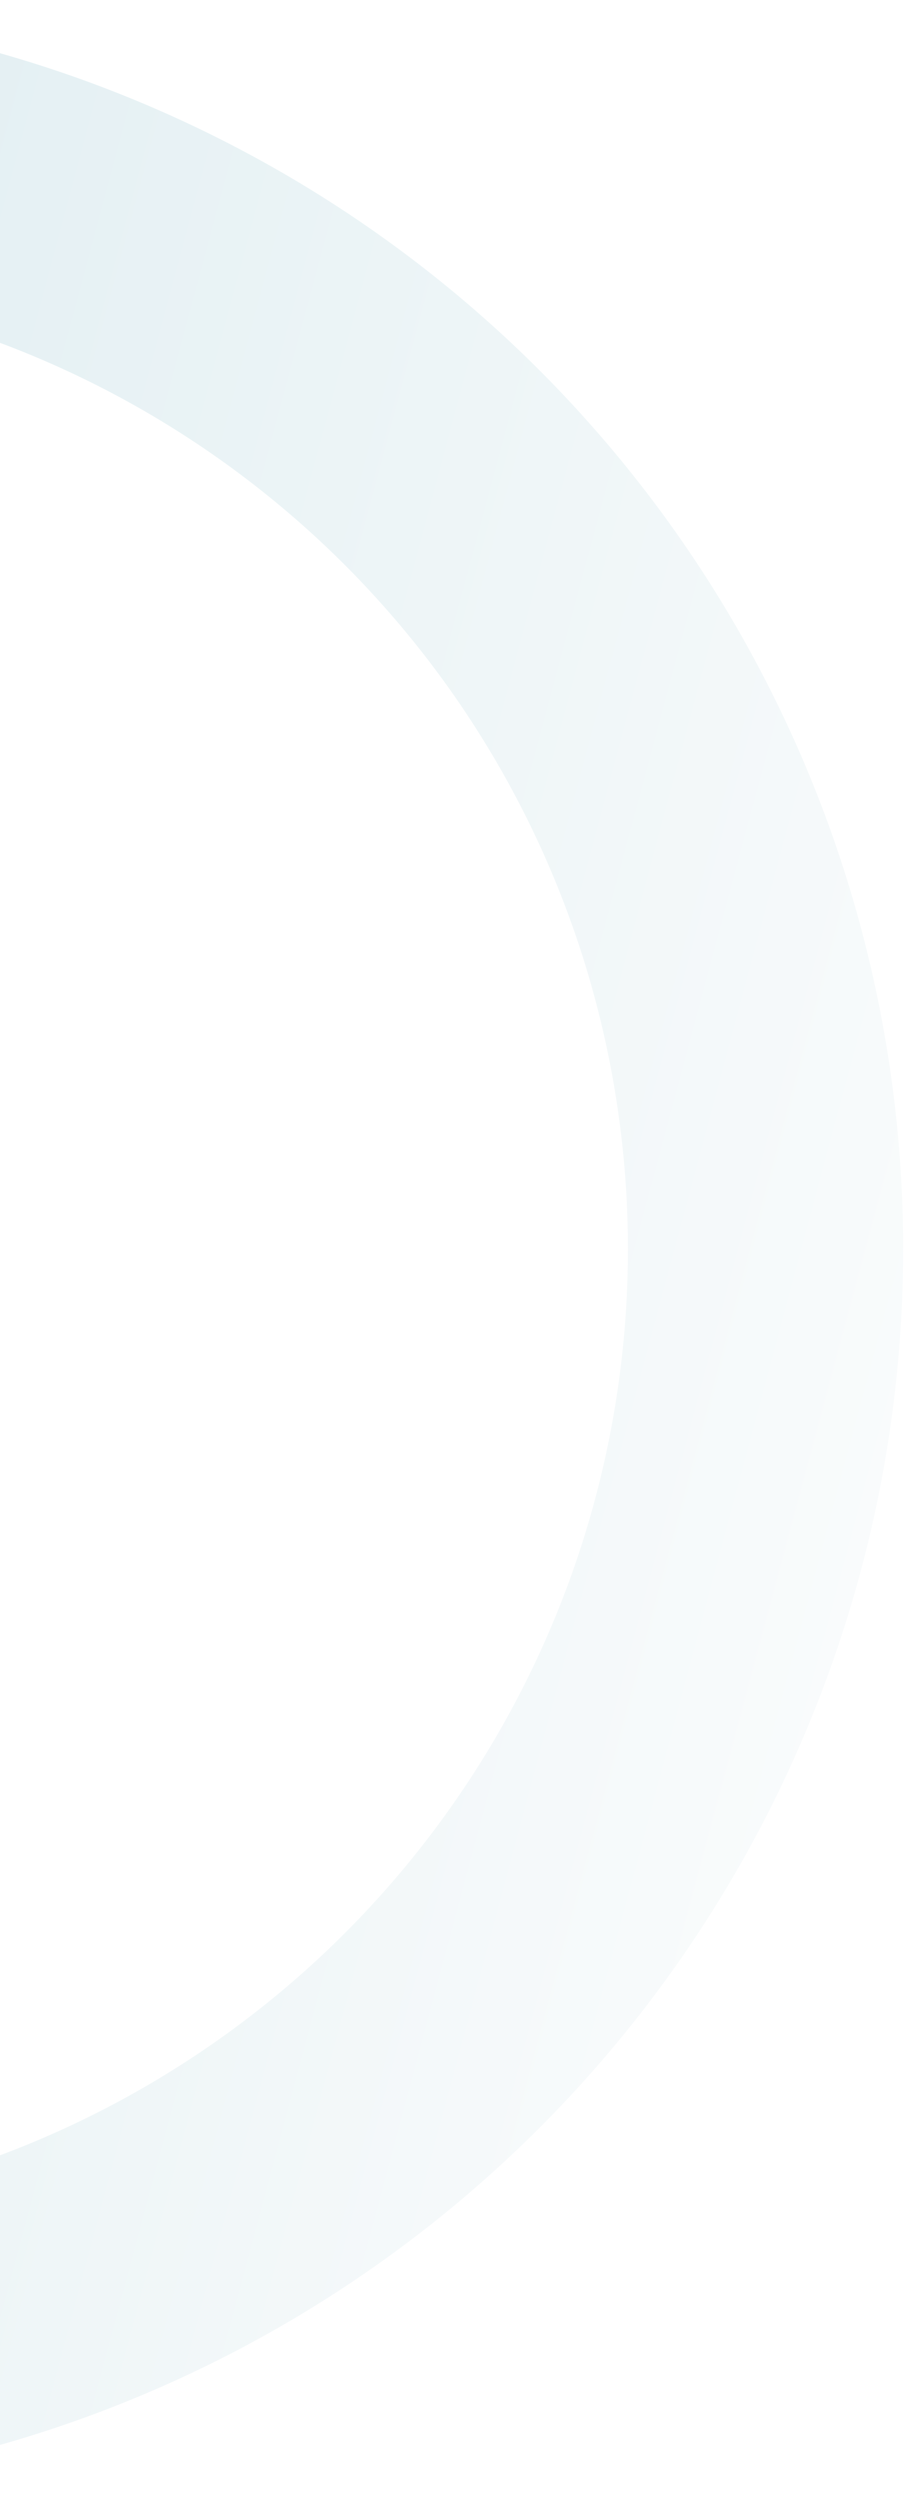 <svg width="70" height="192" viewBox="0 0 70 192" fill="none" xmlns="http://www.w3.org/2000/svg">
<path opacity="0.2" d="M-118.29 71.217C-113.403 52.978 -103.218 36.598 -89.021 24.148C-74.825 11.699 -57.255 3.738 -38.535 1.273C-19.814 -1.191 -0.783 1.951 16.152 10.302C33.087 18.654 47.166 31.839 56.607 48.192C66.048 64.544 70.428 83.329 69.193 102.171C67.958 121.013 61.163 139.065 49.669 154.046C38.174 169.026 22.495 180.261 4.615 186.331C-13.265 192.4 -32.544 193.031 -50.783 188.144L-45.309 167.716C-31.11 171.521 -16.103 171.03 -2.183 166.305C11.736 161.58 23.942 152.833 32.89 141.171C41.839 129.509 47.128 115.456 48.09 100.788C49.051 86.12 45.641 71.496 38.291 58.766C30.942 46.036 19.982 35.771 6.799 29.27C-6.385 22.768 -21.2 20.322 -35.774 22.241C-50.348 24.16 -64.025 30.357 -75.077 40.049C-86.129 49.741 -94.058 62.492 -97.863 76.691L-118.29 71.217Z" fill="url(#paint0_linear_4280_2011)"/>
<defs>
<linearGradient id="paint0_linear_4280_2011" x1="66.144" y1="120.636" x2="-118.29" y2="71.217" gradientUnits="userSpaceOnUse">
<stop stop-color="#E0ECEF"/>
<stop offset="1" stop-color="#157D99"/>
</linearGradient>
</defs>
</svg>
